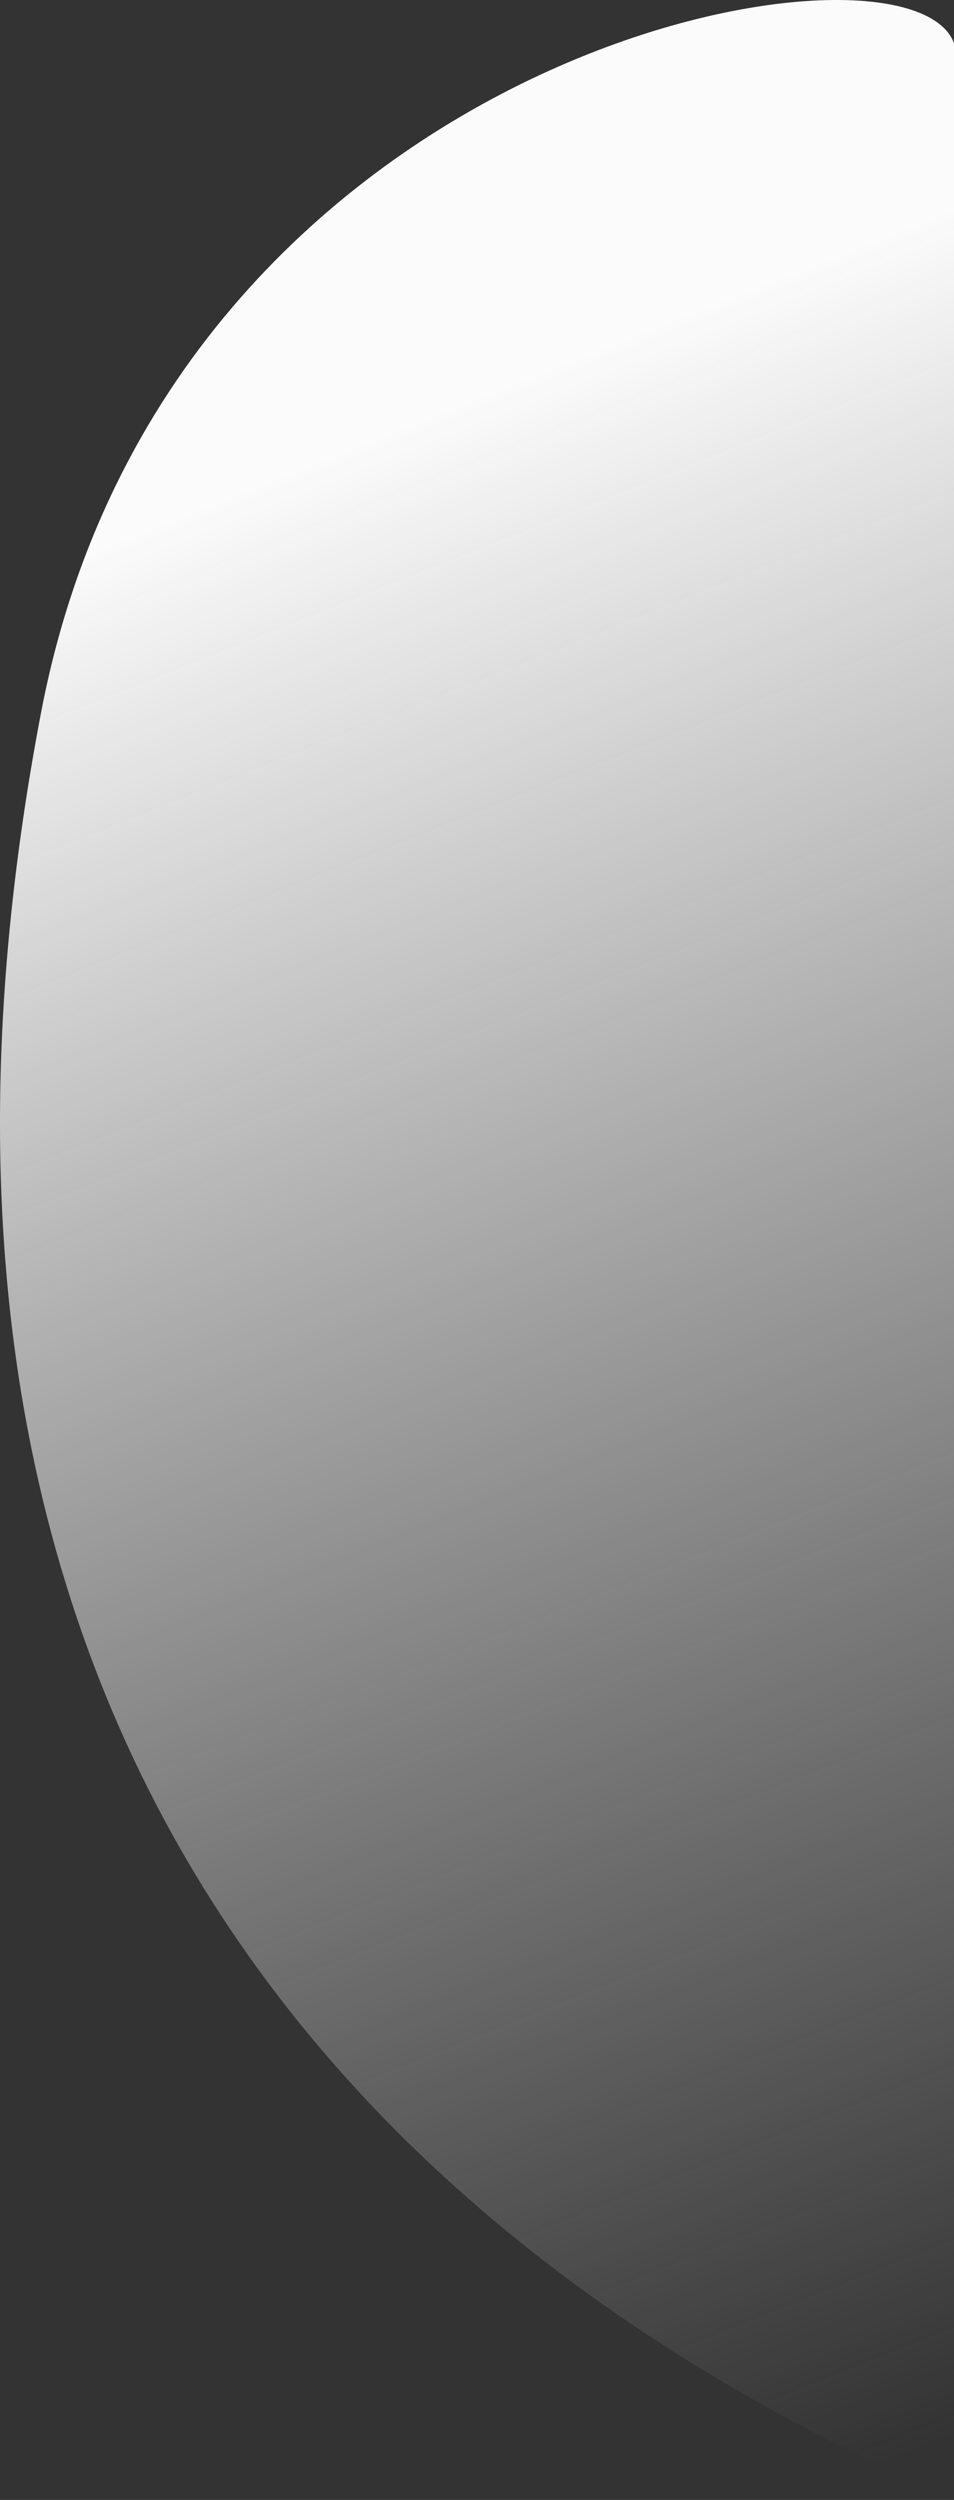 <svg width="374" height="980" viewBox="0 0 374 980" fill="none" xmlns="http://www.w3.org/2000/svg">
<rect x="0" y="0" width="374" height="980" fill="#333333" stroke="none"/>
<path d="M16.108 279.289C-61.032 683.515 152.108 883.623 374.108 979.789V17.289C357.442 -32.711 66.107 17.29 16.108 279.289Z" fill="url(#paint0_linear_716_8468)"/>
<defs>
<linearGradient id="paint0_linear_716_8468" x1="108.607" y1="186.789" x2="409.107" y2="941.289" gradientUnits="userSpaceOnUse">
<stop stop-color="#FBFBFB"/>
<stop offset="1" stop-color="#DFDFDF" stop-opacity="0"/>
</linearGradient>
</defs>
</svg>

